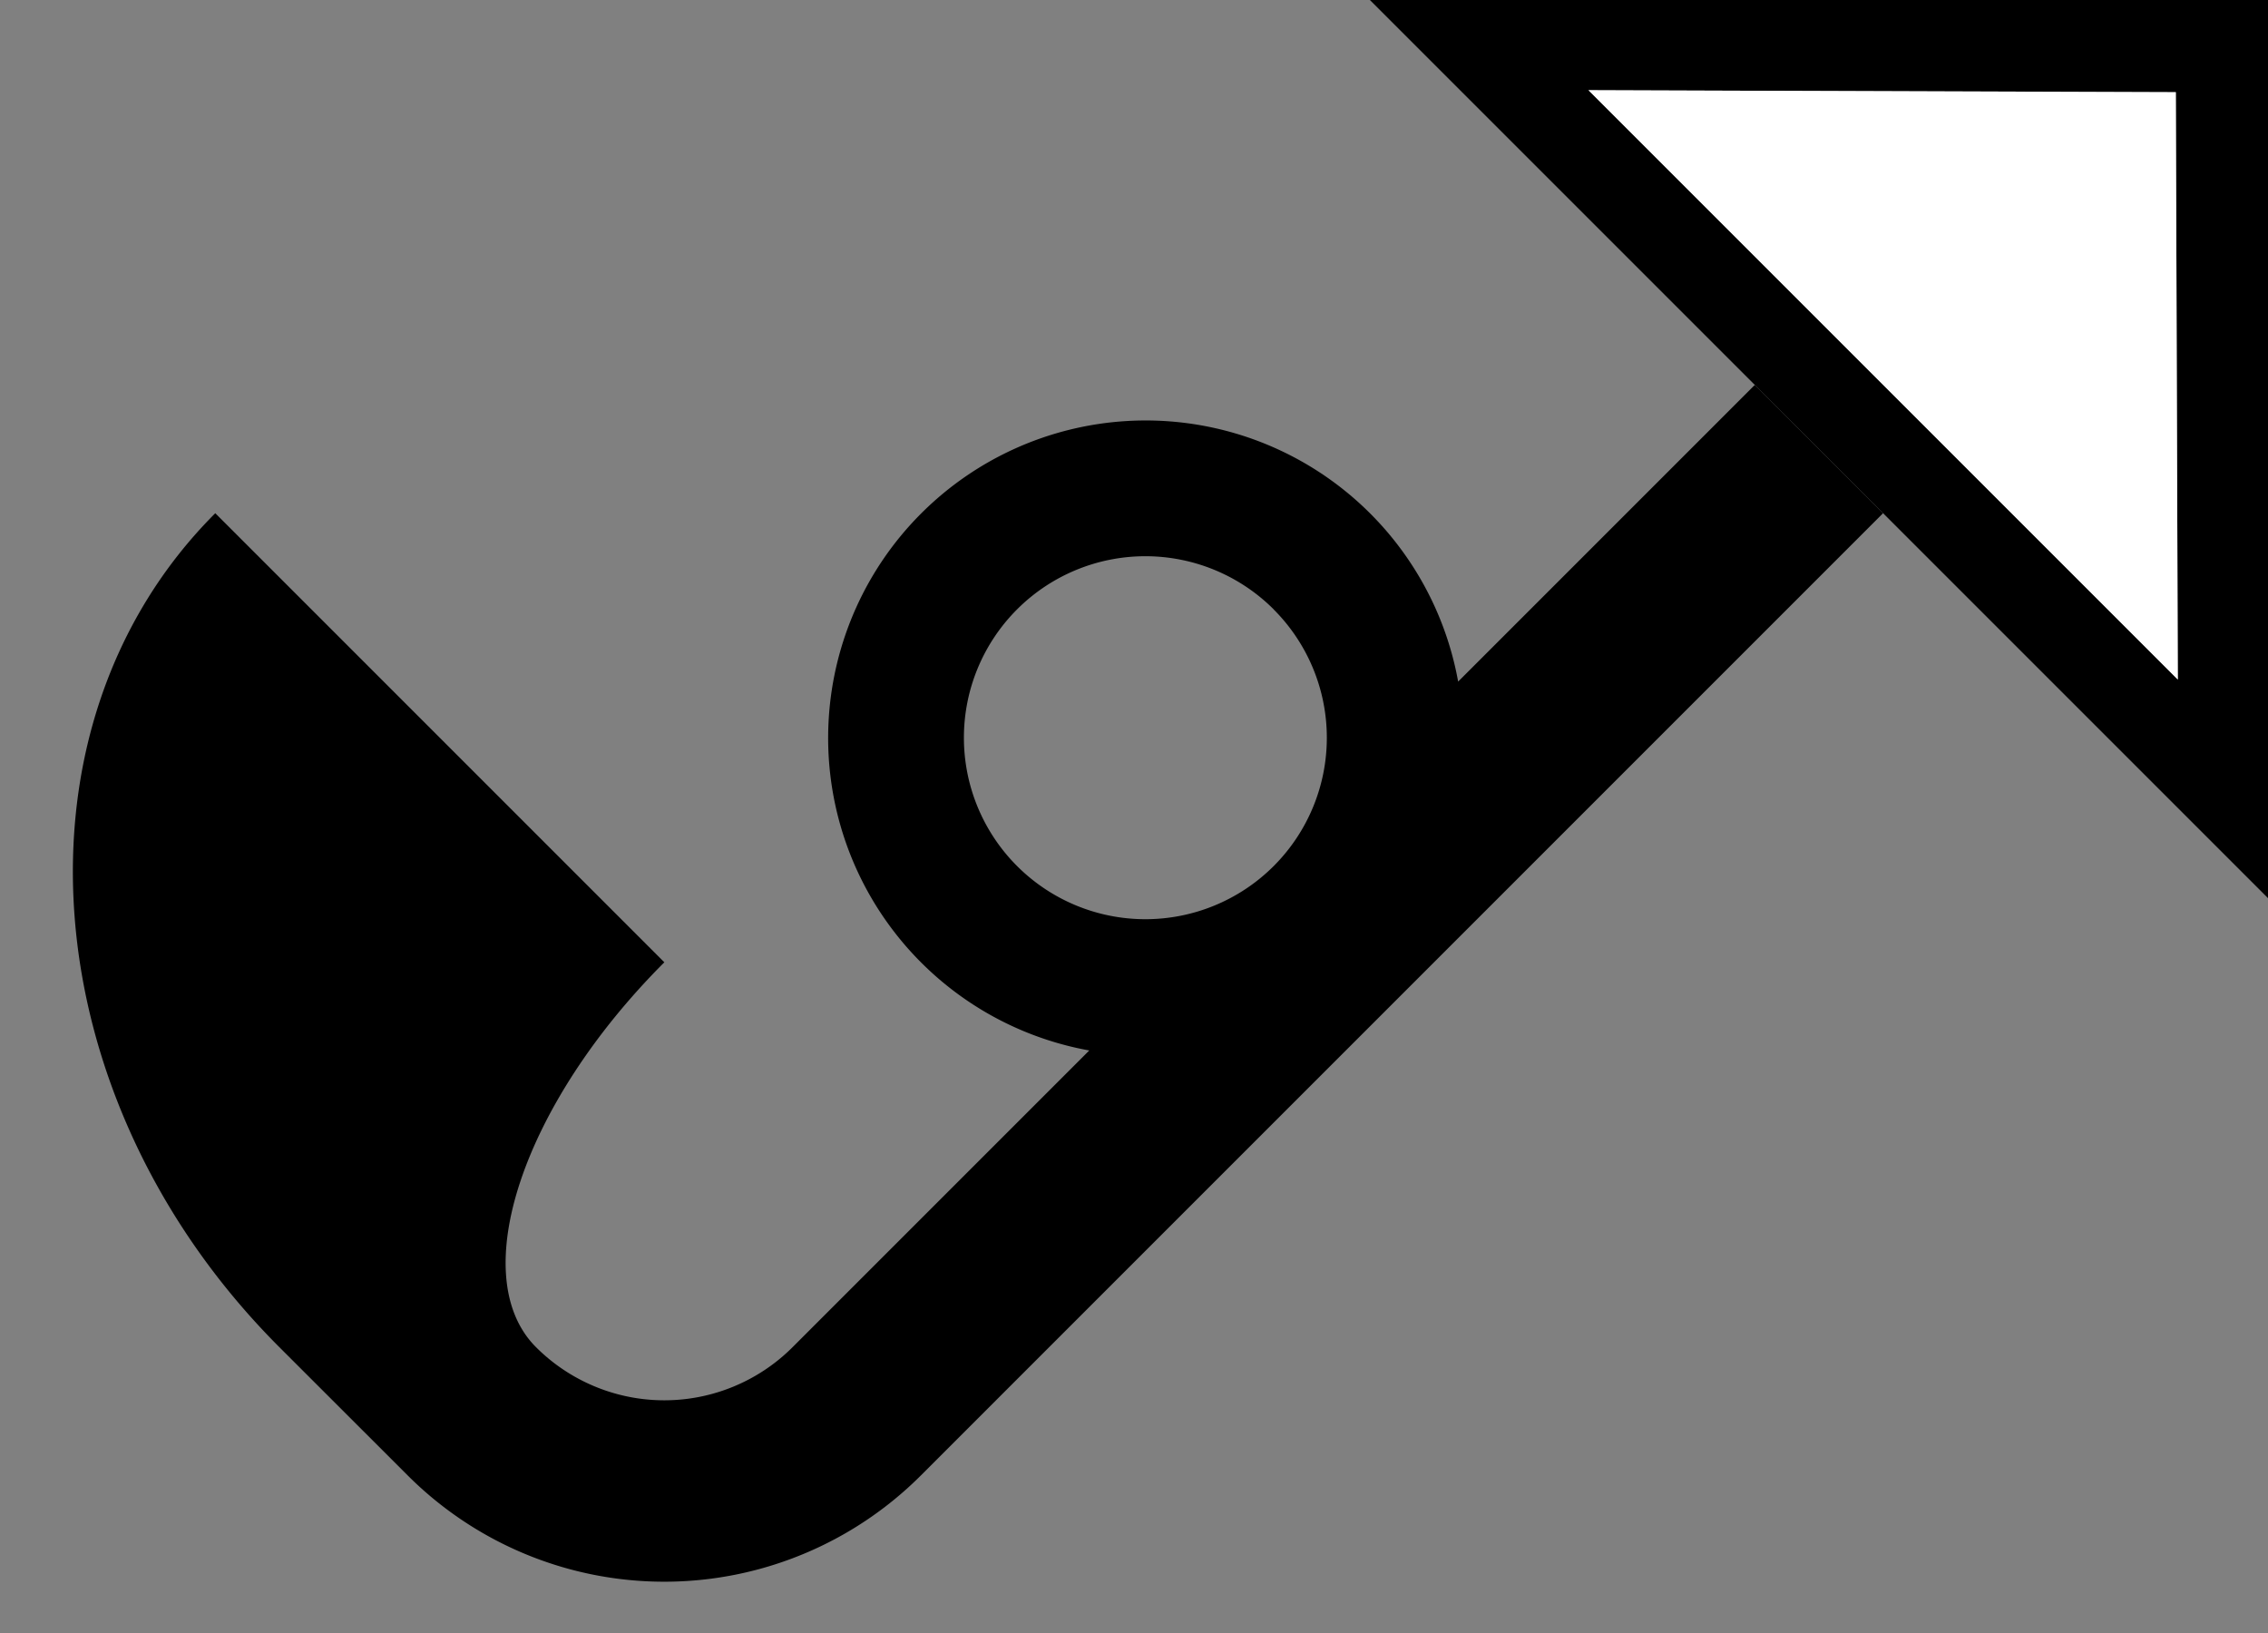 <svg xmlns="http://www.w3.org/2000/svg" version="1.0" width="25" height="18"><rect width="100%" height="100%" fill="#808080" stroke="none"/><path d="M25 0v9.9L15.1 0H25zm-1.016 1.016L17.509.994l6.497 6.497-.022-6.475z"/><path d="M20.757 5.657L10.151 16.263a4 4 0 0 1-5.657 0L3.08 14.85C.346 12.116.03 8 2.373 5.657l4.95 4.95c-1.563 1.562-2.196 3.461-1.415 4.242a2 2 0 0 0 2.829 0l3.27-3.27a3.5 3.5 0 1 1 4.066-4.066l3.27-3.27 1.414 1.414zm-6.717 1.06a2 2 0 1 0-2.829 2.829 2 2 0 0 0 2.829-2.828z"/><path d="M23.984 1.016l.022 6.475L17.509.994l6.475.022z" fill="#fff"/></svg>